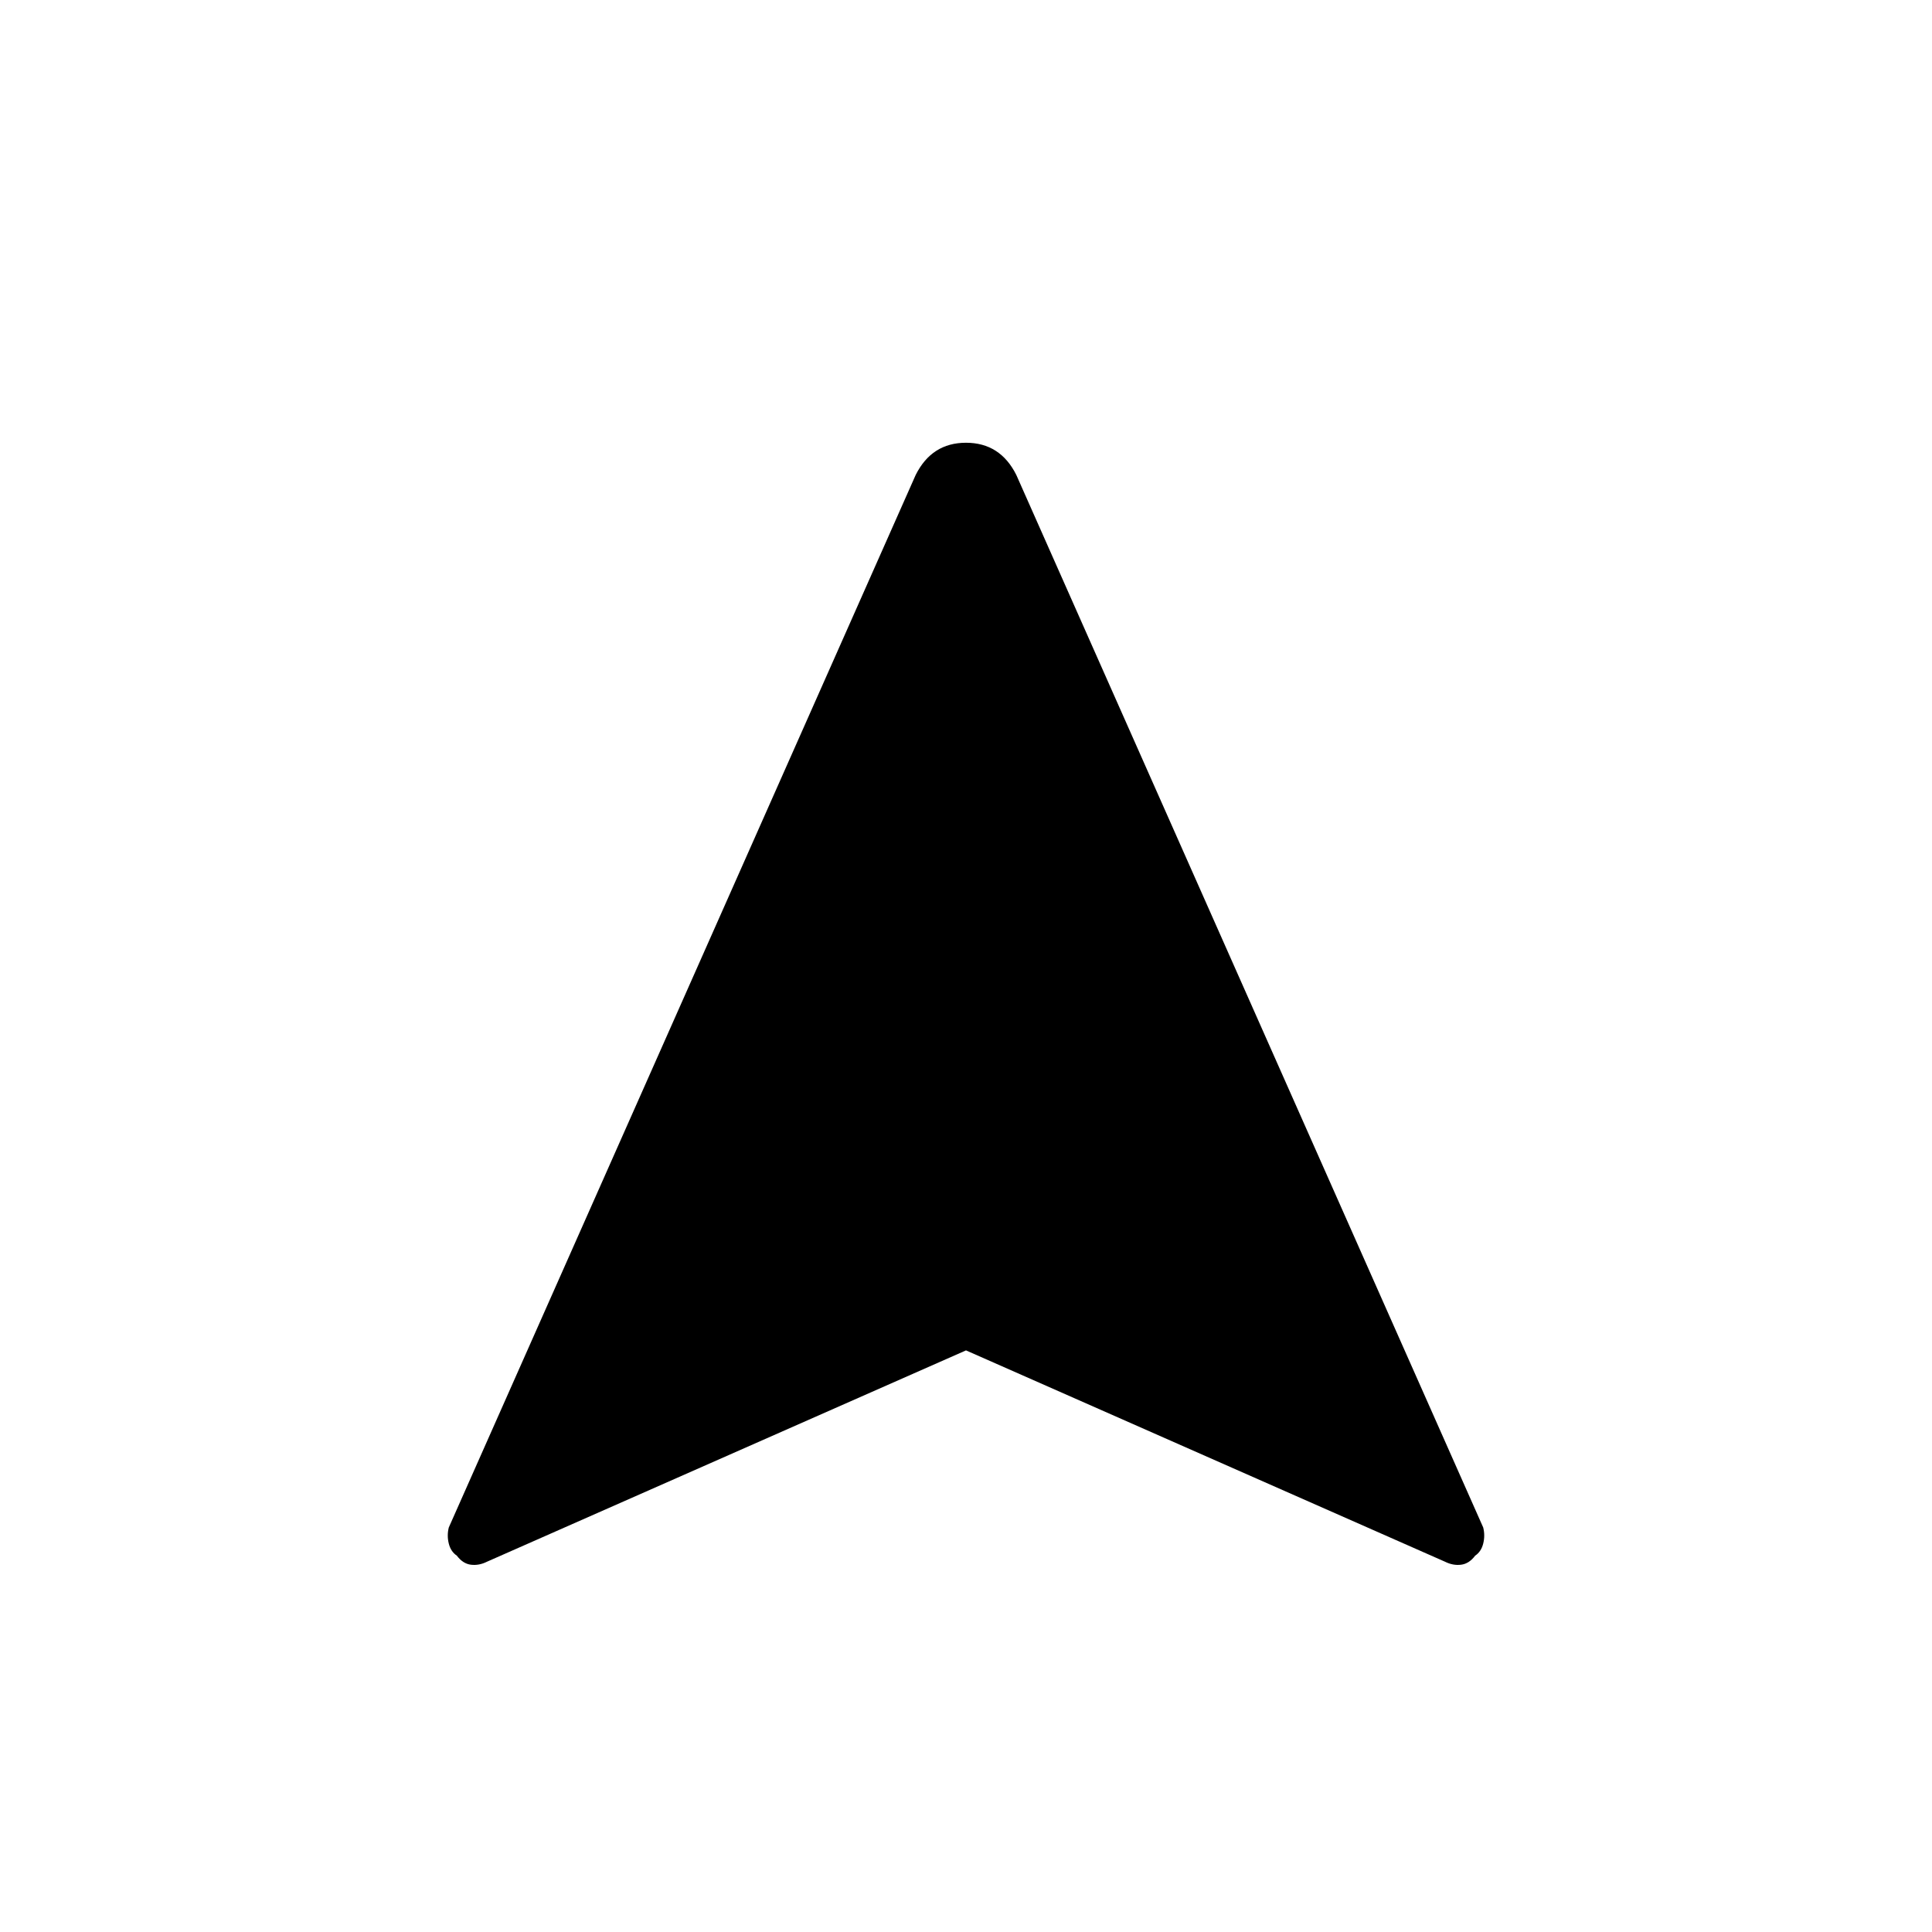 <svg xmlns="http://www.w3.org/2000/svg" width="48" height="48"><path d="M12.1 38.8q-.2.1-.4.075-.2-.025-.35-.225-.15-.1-.2-.3-.05-.2 0-.4l11.6-26.15q.4-.8 1.25-.8t1.25.8l11.6 26.15q.05.2 0 .4t-.2.3q-.15.2-.35.225-.2.025-.4-.075L24 33.55z"/></svg>